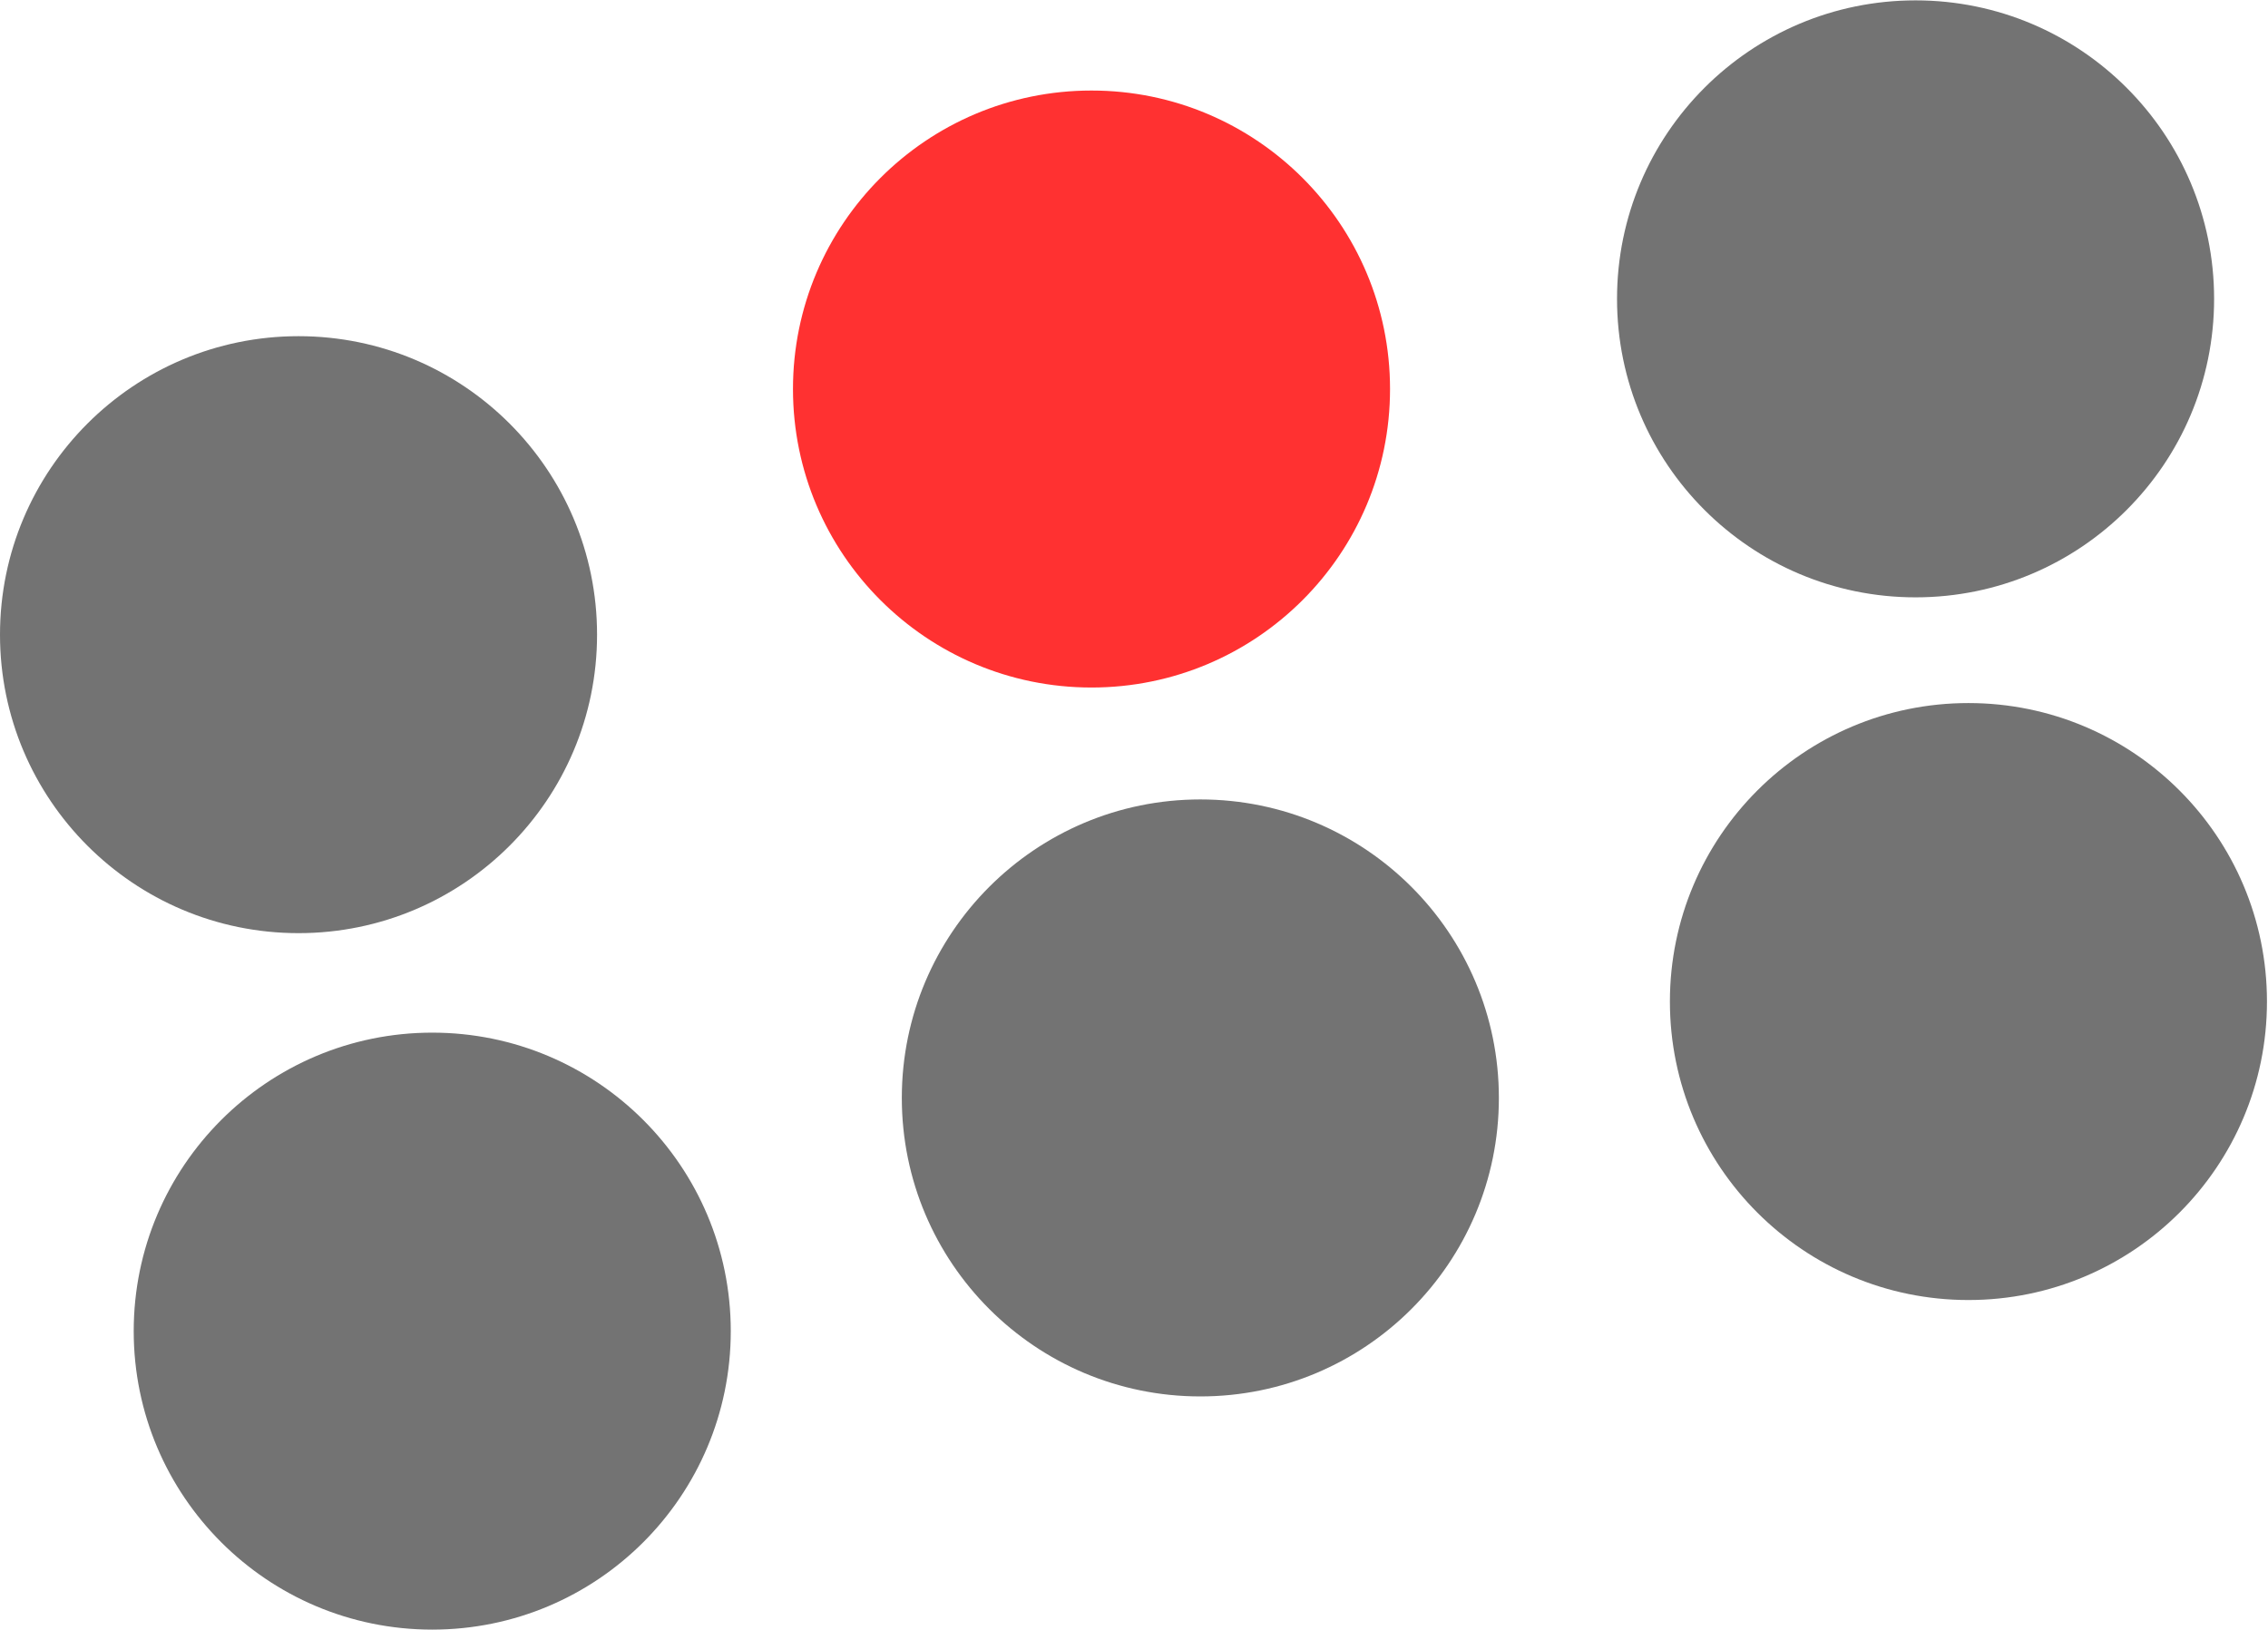 <svg xmlns="http://www.w3.org/2000/svg" xmlns:xlink="http://www.w3.org/1999/xlink" width="729" zoomAndPan="magnify" viewBox="0 0 546.75 393" height="524" preserveAspectRatio="xMidYMid meet" version="1.2"><defs><clipPath id="553766ea4c"><path d="M 0 81.055 L 143.934 81.055 L 143.934 224.988 L 0 224.988 Z M 0 81.055 "/></clipPath><clipPath id="cb13dbc8b9"><path d="M 71.969 81.055 C 32.223 81.055 0 113.273 0 153.02 C 0 192.766 32.223 224.988 71.969 224.988 C 111.715 224.988 143.934 192.766 143.934 153.02 C 143.934 113.273 111.715 81.055 71.969 81.055 Z M 71.969 81.055 "/></clipPath><clipPath id="b821531fe3"><path d="M 191.164 21.828 L 335.098 21.828 L 335.098 165.766 L 191.164 165.766 Z M 191.164 21.828 "/></clipPath><clipPath id="5ff6613f53"><path d="M 263.129 21.828 C 223.383 21.828 191.164 54.051 191.164 93.797 C 191.164 133.543 223.383 165.766 263.129 165.766 C 302.875 165.766 335.098 133.543 335.098 93.797 C 335.098 54.051 302.875 21.828 263.129 21.828 Z M 263.129 21.828 "/></clipPath><clipPath id="4fcd0c8b7c"><path d="M 32.234 248.977 L 176.168 248.977 L 176.168 392.91 L 32.234 392.91 Z M 32.234 248.977 "/></clipPath><clipPath id="c9b9e078e4"><path d="M 104.203 248.977 C 64.457 248.977 32.234 281.195 32.234 320.941 C 32.234 360.688 64.457 392.91 104.203 392.91 C 143.949 392.91 176.168 360.688 176.168 320.941 C 176.168 281.195 143.949 248.977 104.203 248.977 Z M 104.203 248.977 "/></clipPath><clipPath id="af9bc4bf36"><path d="M 389.82 0.09 L 533.758 0.09 L 533.758 144.023 L 389.82 144.023 Z M 389.82 0.09 "/></clipPath><clipPath id="5a391bbf1a"><path d="M 461.789 0.09 C 422.043 0.09 389.82 32.312 389.82 72.059 C 389.82 111.805 422.043 144.023 461.789 144.023 C 501.535 144.023 533.758 111.805 533.758 72.059 C 533.758 32.312 501.535 0.09 461.789 0.09 Z M 461.789 0.09 "/></clipPath><clipPath id="6feabe97ce"><path d="M 217.402 192.75 L 361.336 192.75 L 361.336 336.688 L 217.402 336.688 Z M 217.402 192.75 "/></clipPath><clipPath id="70dbfdcce5"><path d="M 289.367 192.75 C 249.621 192.75 217.402 224.973 217.402 264.719 C 217.402 304.465 249.621 336.688 289.367 336.688 C 329.113 336.688 361.336 304.465 361.336 264.719 C 361.336 224.973 329.113 192.75 289.367 192.75 Z M 289.367 192.75 "/></clipPath><clipPath id="73fe64d1c5"><path d="M 402.566 169.512 L 546.5 169.512 L 546.5 313.445 L 402.566 313.445 Z M 402.566 169.512 "/></clipPath><clipPath id="2c2327ea8b"><path d="M 474.531 169.512 C 434.785 169.512 402.566 201.734 402.566 241.48 C 402.566 281.227 434.785 313.445 474.531 313.445 C 514.281 313.445 546.5 281.227 546.5 241.48 C 546.5 201.734 514.281 169.512 474.531 169.512 Z M 474.531 169.512 "/></clipPath></defs><g id="99fd29a5af"><g clip-rule="nonzero" clip-path="url(#553766ea4c)"><g clip-rule="nonzero" clip-path="url(#cb13dbc8b9)"><path style=" stroke:none;fill-rule:nonzero;fill:#737373;fill-opacity:1;" d="M 0 81.055 L 143.934 81.055 L 143.934 224.988 L 0 224.988 Z M 0 81.055 "/></g></g><g clip-rule="nonzero" clip-path="url(#b821531fe3)"><g clip-rule="nonzero" clip-path="url(#5ff6613f53)"><path style=" stroke:none;fill-rule:nonzero;fill:#ff3131;fill-opacity:1;" d="M 191.164 21.828 L 335.098 21.828 L 335.098 165.766 L 191.164 165.766 Z M 191.164 21.828 "/></g></g><g clip-rule="nonzero" clip-path="url(#4fcd0c8b7c)"><g clip-rule="nonzero" clip-path="url(#c9b9e078e4)"><path style=" stroke:none;fill-rule:nonzero;fill:#737373;fill-opacity:1;" d="M 32.234 248.977 L 176.168 248.977 L 176.168 392.91 L 32.234 392.91 Z M 32.234 248.977 "/></g></g><g clip-rule="nonzero" clip-path="url(#af9bc4bf36)"><g clip-rule="nonzero" clip-path="url(#5a391bbf1a)"><path style=" stroke:none;fill-rule:nonzero;fill:#737373;fill-opacity:1;" d="M 389.82 0.09 L 533.758 0.09 L 533.758 144.023 L 389.82 144.023 Z M 389.82 0.09 "/></g></g><g clip-rule="nonzero" clip-path="url(#6feabe97ce)"><g clip-rule="nonzero" clip-path="url(#70dbfdcce5)"><path style=" stroke:none;fill-rule:nonzero;fill:#737373;fill-opacity:1;" d="M 217.402 192.75 L 361.336 192.75 L 361.336 336.688 L 217.402 336.688 Z M 217.402 192.75 "/></g></g><g clip-rule="nonzero" clip-path="url(#73fe64d1c5)"><g clip-rule="nonzero" clip-path="url(#2c2327ea8b)"><path style=" stroke:none;fill-rule:nonzero;fill:#737373;fill-opacity:1;" d="M 402.566 169.512 L 546.5 169.512 L 546.5 313.445 L 402.566 313.445 Z M 402.566 169.512 "/></g></g></g></svg>
